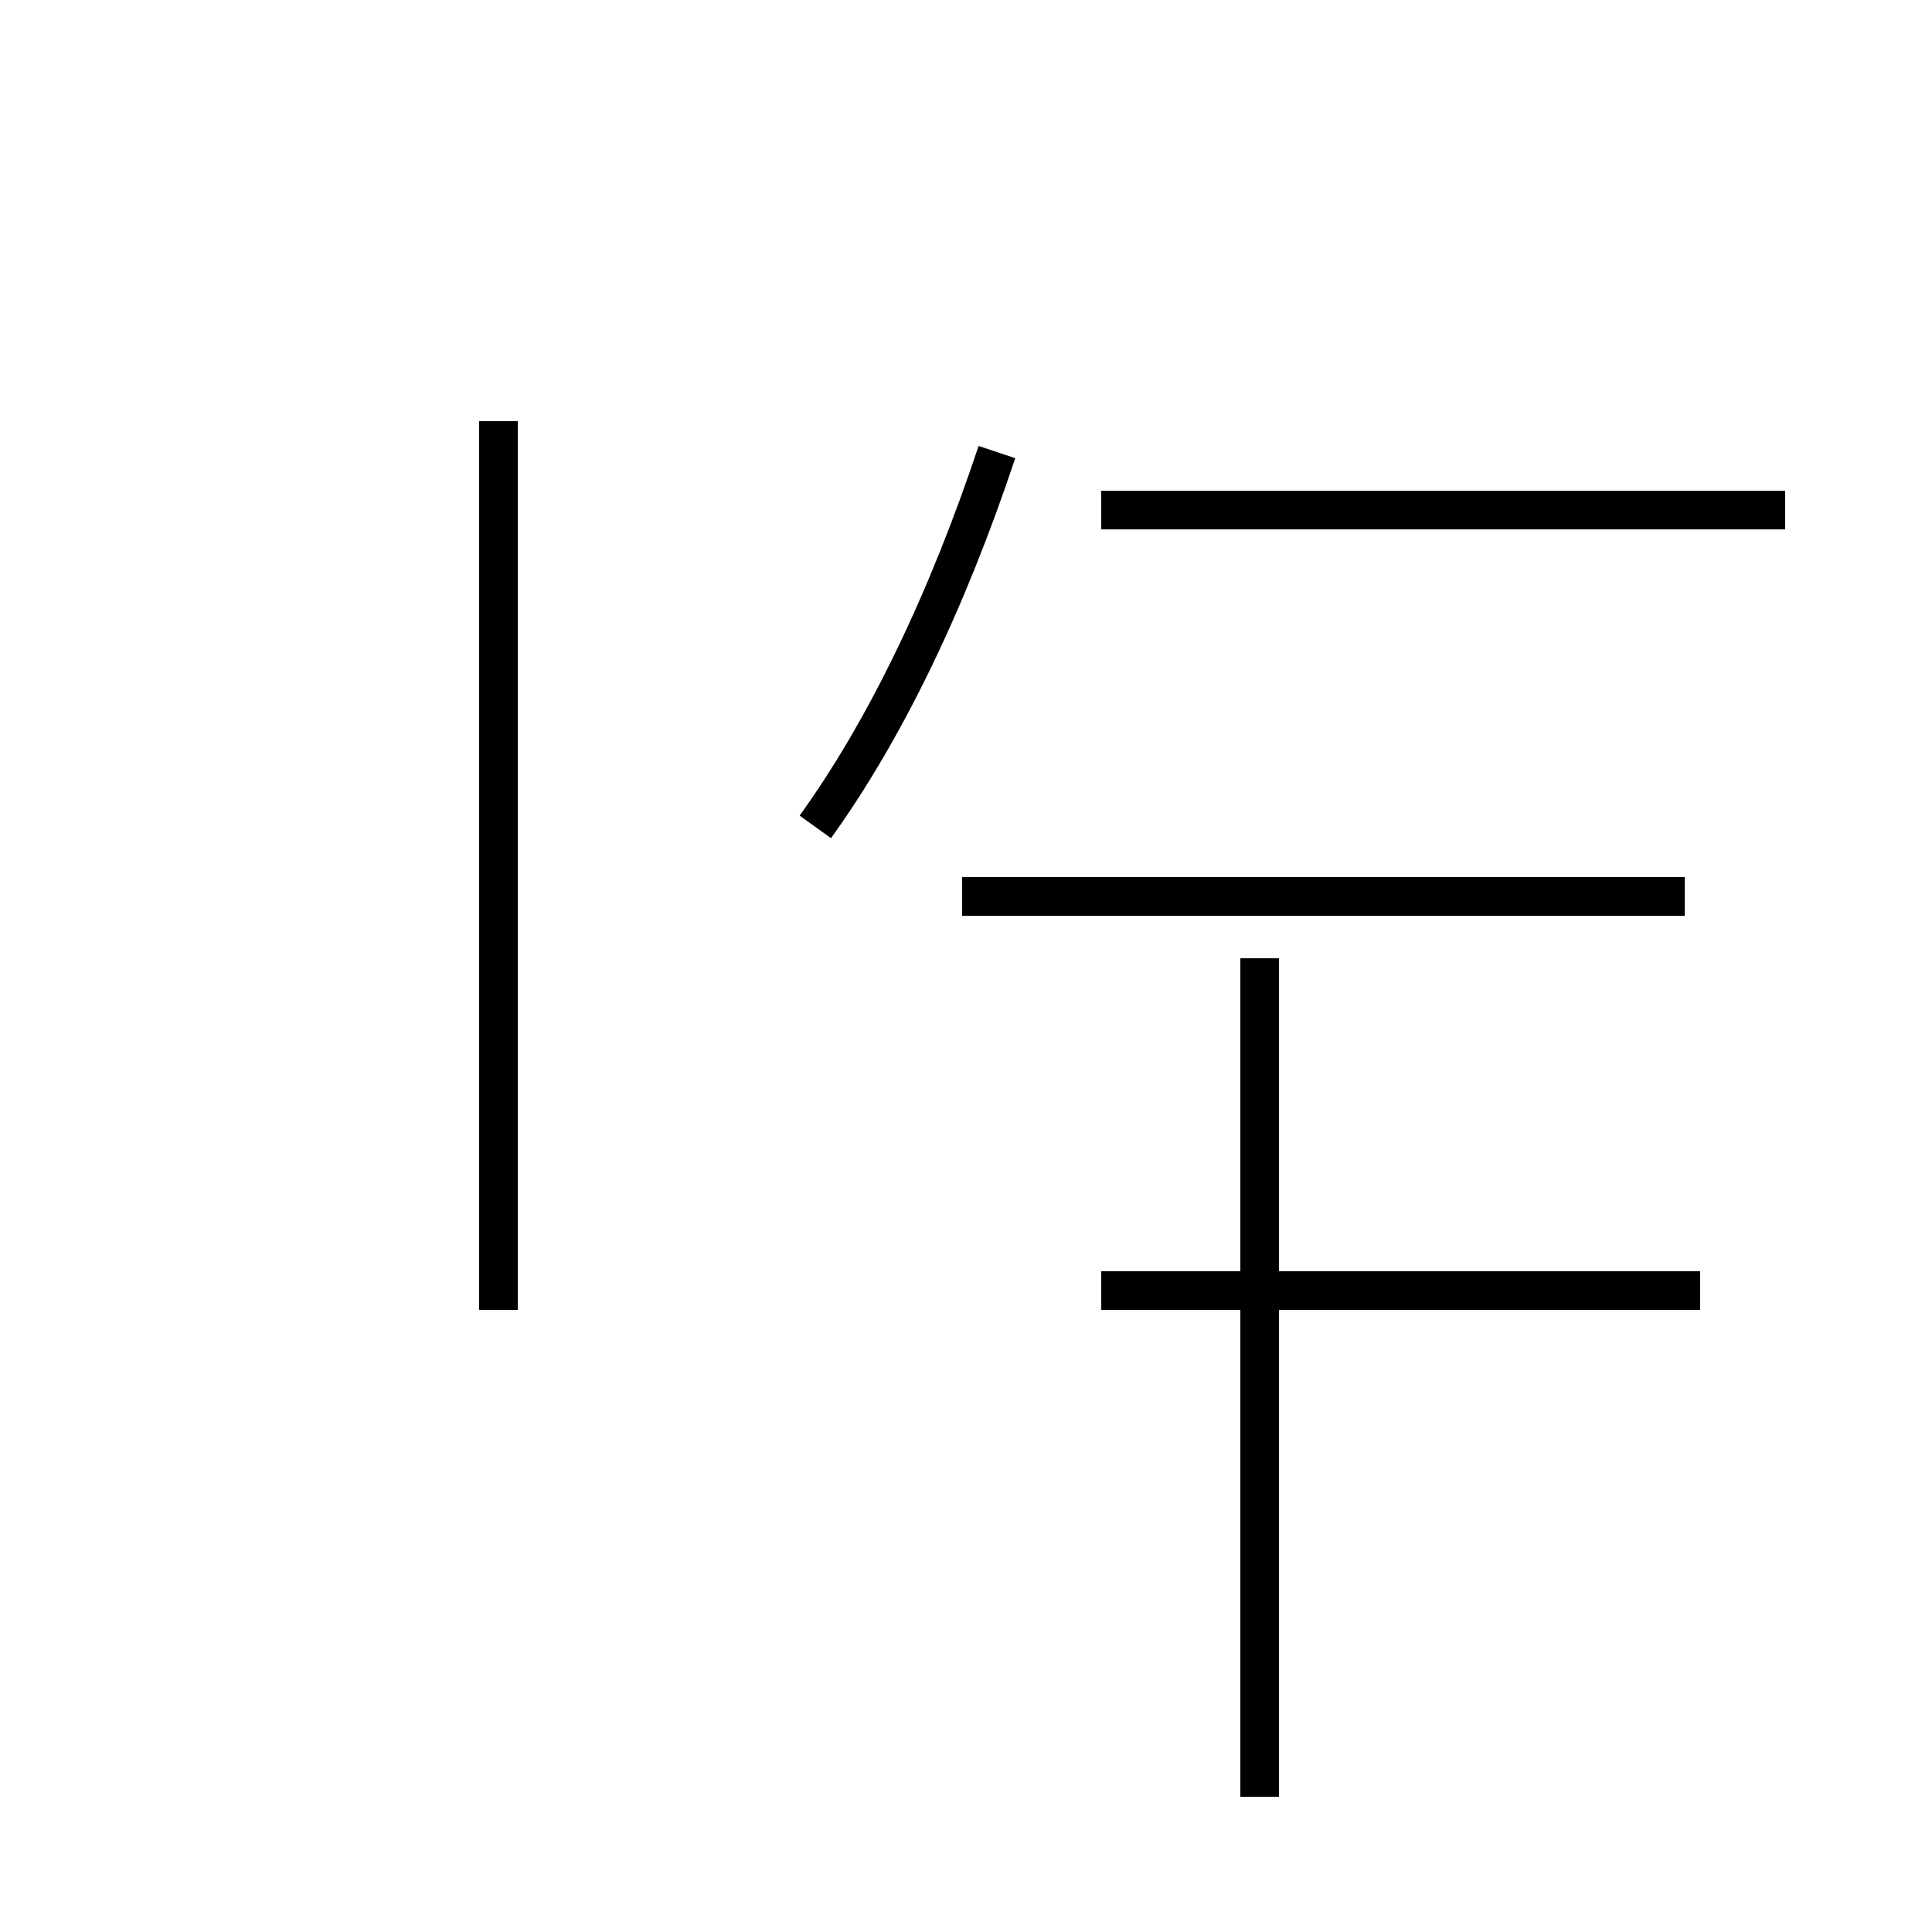 <?xml version='1.0' encoding='utf8'?>
<svg viewBox="0.0 -44.0 50.0 50.0" version="1.1" xmlns="http://www.w3.org/2000/svg">
<rect x="0.0" y="-44.0" width="50.0" height="50.0" fill="#808080" stroke="none"/>
<rect x="-1000" y="-1000" width="2000" height="2000" stroke="white" fill="white"/>
<g style="fill:none; stroke:#000000;  stroke-width:1">
<path d="M 21.1 22.6 C 22.9 25.1 24.5 28.4 25.8 32.3 M 44.0 10.6 L 28.5 10.6 M 46.2 30.8 L 28.5 30.8 M 32.6 -2.5 L 32.6 19.2 M 43.6 20.8 L 24.9 20.8 M 12.9 10.1 L 12.9 33.1 " transform="scale(1, -1)" />
</g>
</svg>